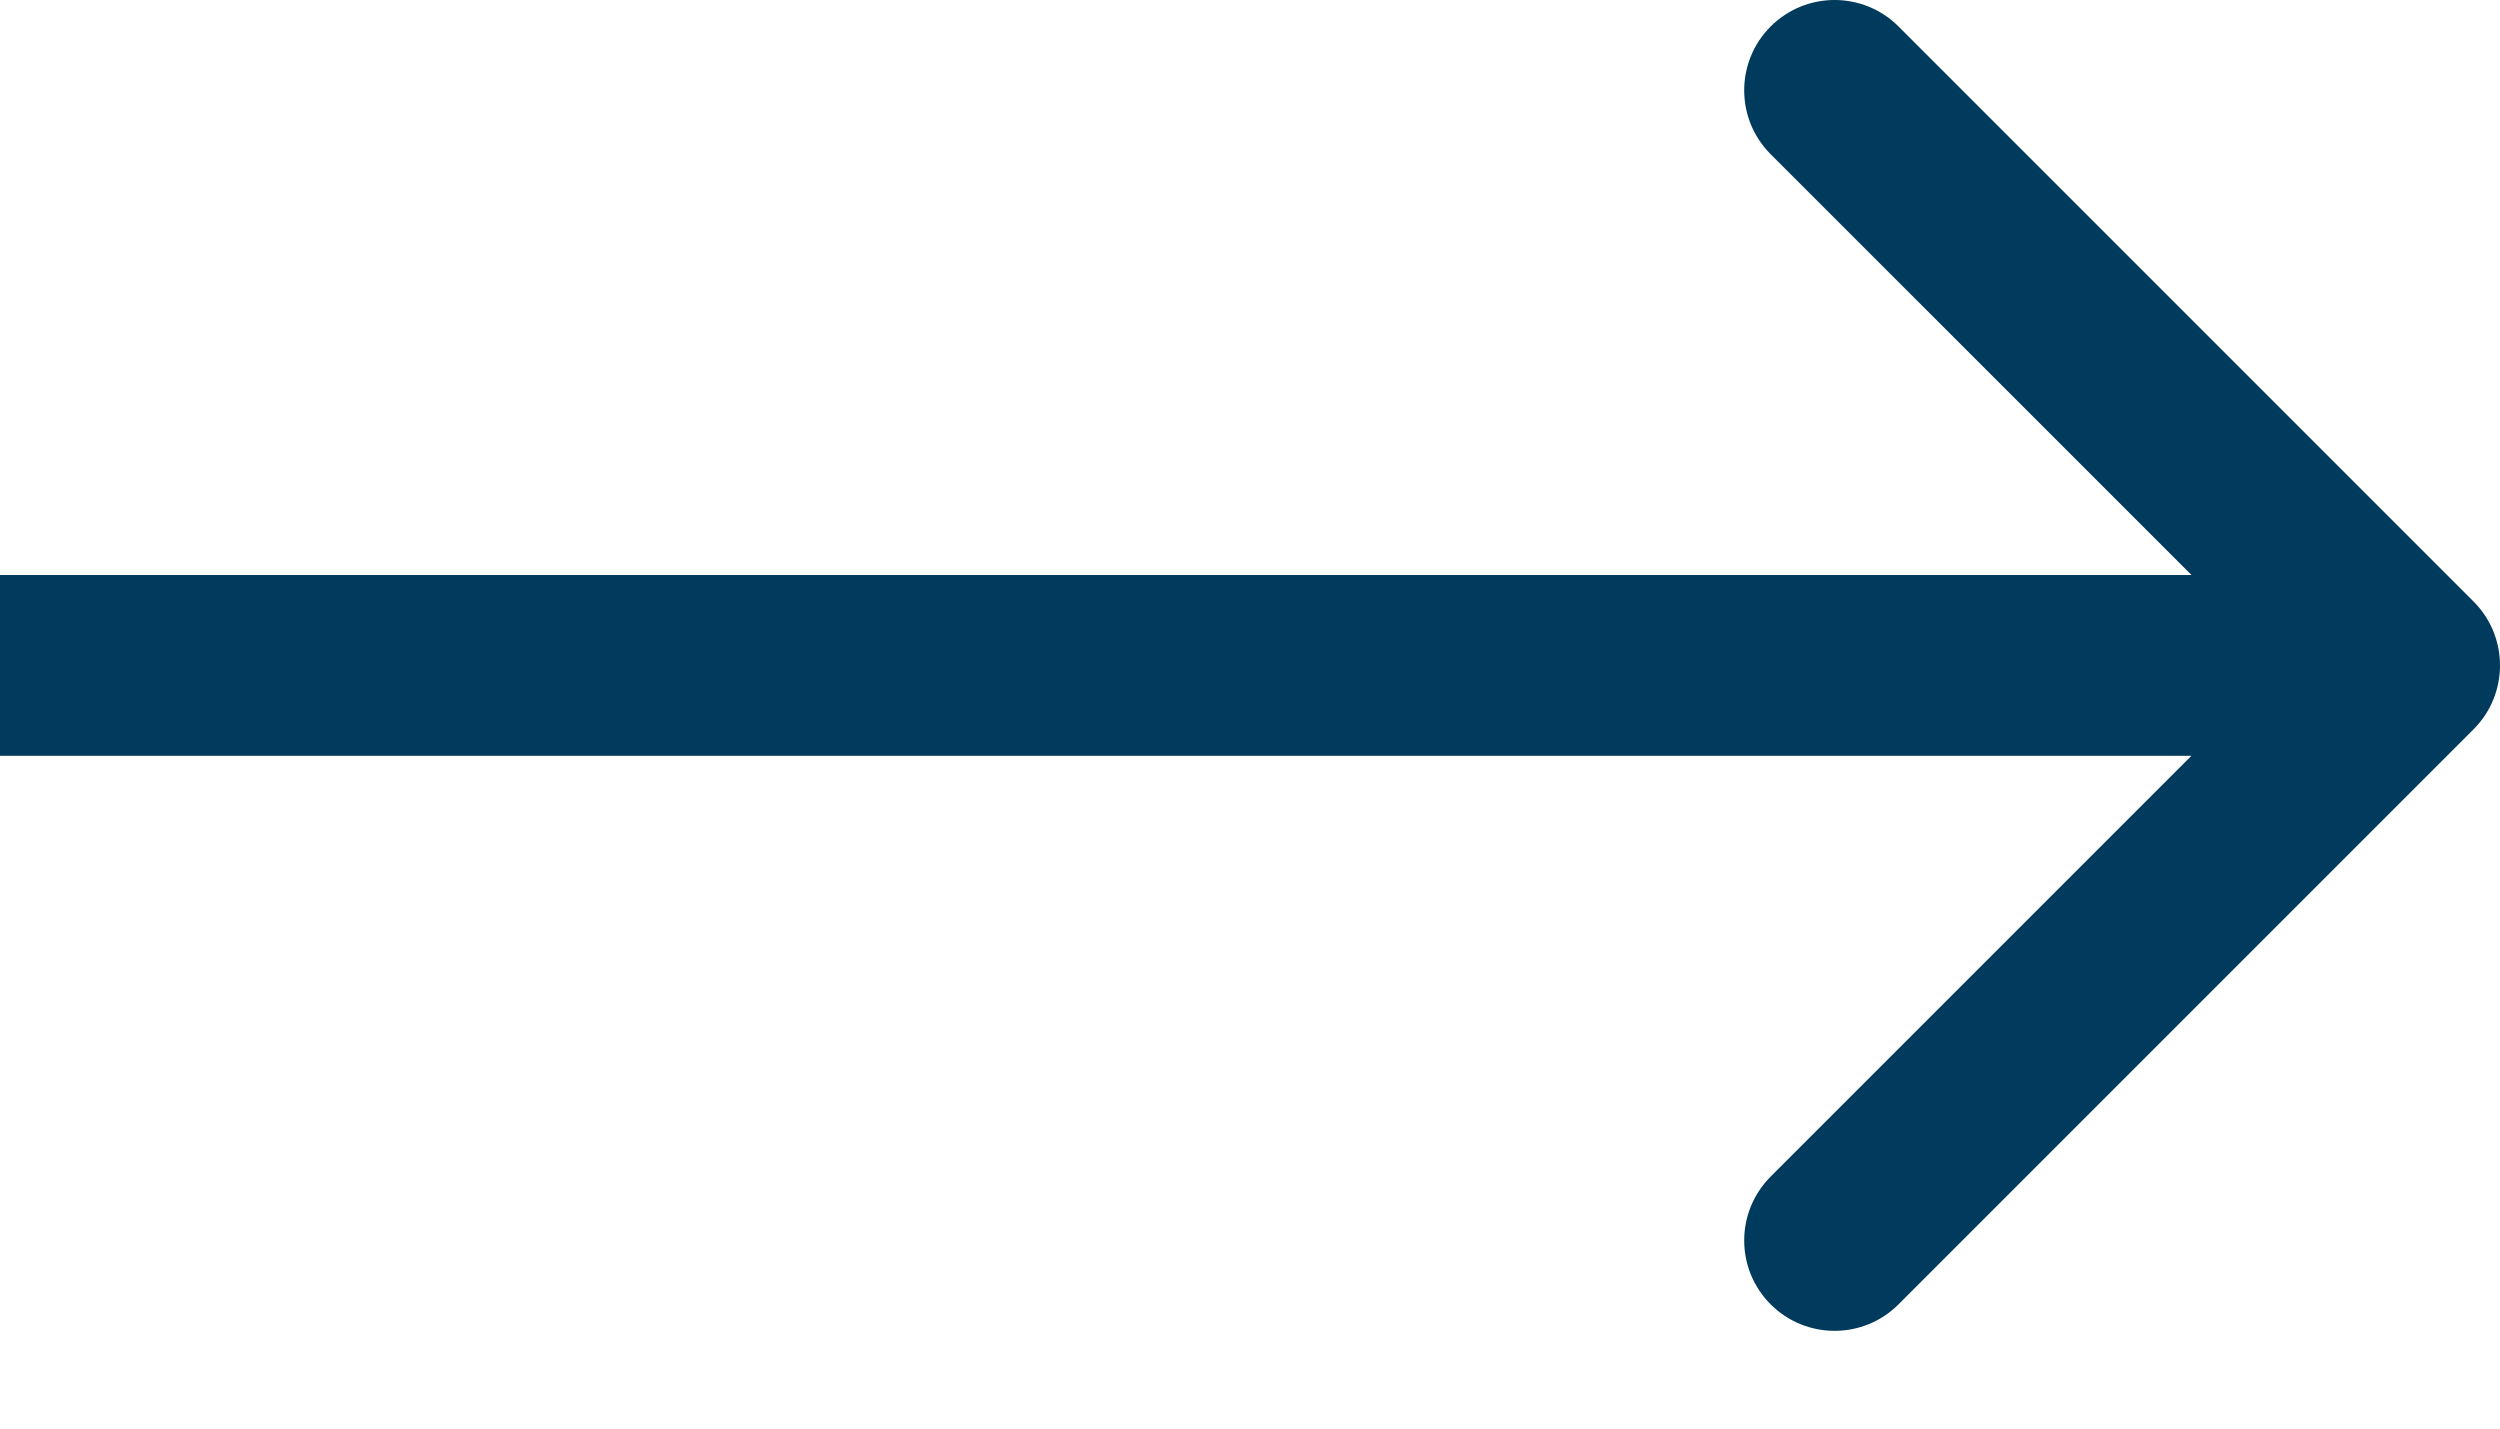 <svg width="21" height="12" viewBox="0 0 21 12" fill="none" xmlns="http://www.w3.org/2000/svg">
<path d="M20.778 6.126C21.074 5.83 21.074 5.349 20.778 5.053L15.947 0.222C15.651 -0.074 15.17 -0.074 14.874 0.222C14.577 0.519 14.577 0.999 14.874 1.296L19.168 5.589L14.874 9.883C14.577 10.18 14.577 10.66 14.874 10.957C15.17 11.253 15.651 11.253 15.947 10.957L20.778 6.126ZM0 5.589V6.349H20.241V5.589V4.83H0V5.589Z" fill="#003A5D"/>
</svg>
